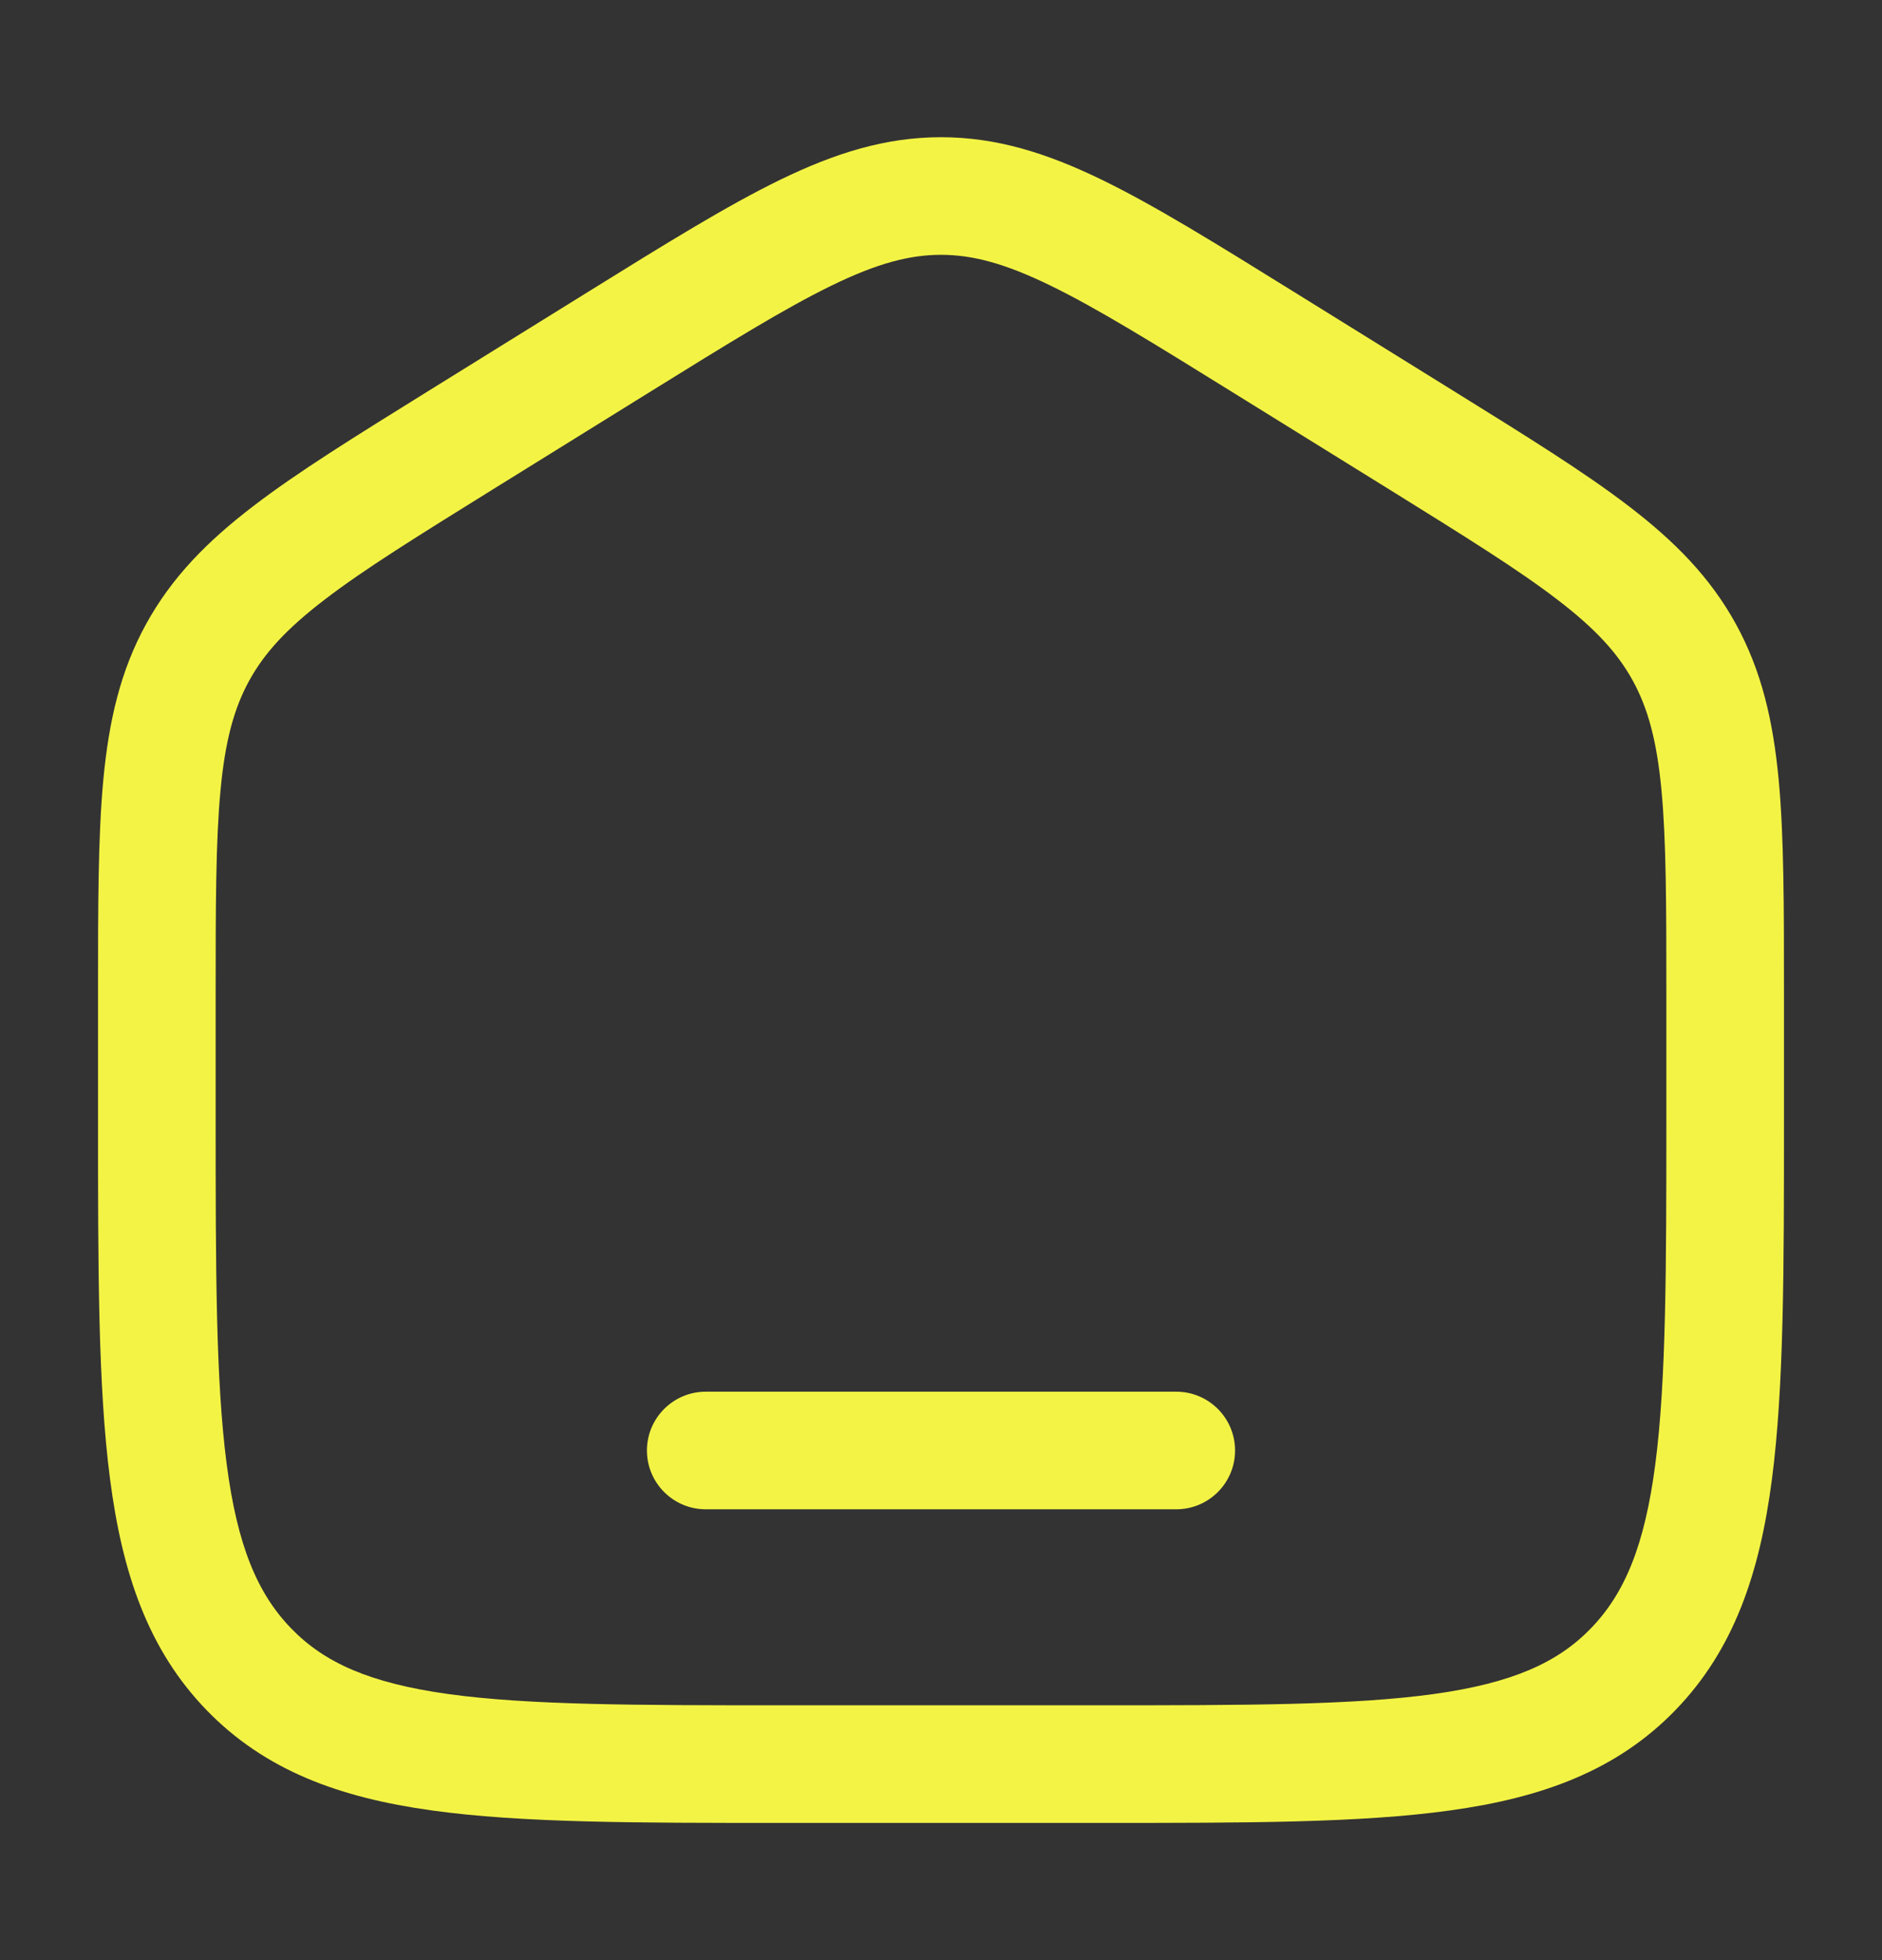 <svg width="24" height="25" viewBox="0 0 24 25" fill="none" xmlns="http://www.w3.org/2000/svg">
<rect x="0" y="0" width="24" height="25" fill="#333333" stroke="none"/>
<path d="M9 17.75C8.586 17.75 8.25 18.086 8.25 18.5C8.25 18.914 8.586 19.25 9 19.25H15C15.414 19.25 15.75 18.914 15.75 18.5C15.75 18.086 15.414 17.75 15 17.75H9Z" fill="#F3F345"/>
<path fill-rule="evenodd" clip-rule="evenodd" d="M12 1.75C11.292 1.75 10.649 1.953 9.951 2.292C9.276 2.62 8.496 3.104 7.523 3.708L5.456 4.991C4.535 5.563 3.797 6.02 3.229 6.456C2.64 6.907 2.188 7.366 1.861 7.963C1.535 8.558 1.389 9.192 1.318 9.941C1.25 10.666 1.25 11.554 1.25 12.667V14.28C1.25 16.184 1.25 17.687 1.403 18.862C1.559 20.067 1.889 21.04 2.632 21.809C3.38 22.582 4.33 22.928 5.508 23.091C6.648 23.25 8.106 23.25 9.942 23.25H14.058C15.894 23.25 17.352 23.25 18.492 23.091C19.669 22.928 20.62 22.582 21.368 21.809C22.111 21.04 22.441 20.067 22.597 18.862C22.75 17.687 22.75 16.184 22.75 14.28V12.667C22.75 11.554 22.75 10.666 22.682 9.941C22.611 9.192 22.465 8.558 22.139 7.963C21.812 7.366 21.36 6.907 20.771 6.456C20.203 6.02 19.465 5.563 18.544 4.991L16.477 3.708C15.504 3.104 14.724 2.62 14.049 2.292C13.351 1.953 12.708 1.75 12 1.75ZM8.28 5.004C9.295 4.374 10.009 3.932 10.607 3.641C11.188 3.358 11.6 3.25 12 3.25C12.4 3.25 12.812 3.358 13.393 3.641C13.991 3.932 14.705 4.374 15.72 5.004L17.721 6.245C18.681 6.842 19.356 7.261 19.859 7.647C20.349 8.022 20.63 8.331 20.823 8.683C21.016 9.036 21.129 9.449 21.188 10.081C21.249 10.729 21.25 11.546 21.25 12.704V14.225C21.25 16.196 21.248 17.601 21.11 18.668C20.974 19.716 20.717 20.324 20.289 20.767C19.865 21.206 19.287 21.466 18.286 21.606C17.26 21.748 15.908 21.75 14 21.75H10C8.092 21.75 6.74 21.748 5.714 21.606C4.713 21.466 4.135 21.206 3.711 20.767C3.283 20.324 3.026 19.716 2.89 18.668C2.751 17.601 2.75 16.196 2.75 14.225V12.704C2.75 11.546 2.751 10.729 2.812 10.081C2.871 9.449 2.984 9.036 3.177 8.683C3.37 8.331 3.651 8.022 4.141 7.647C4.644 7.261 5.319 6.842 6.28 6.245L8.28 5.004Z" fill="#F3F345"/>
</svg>
